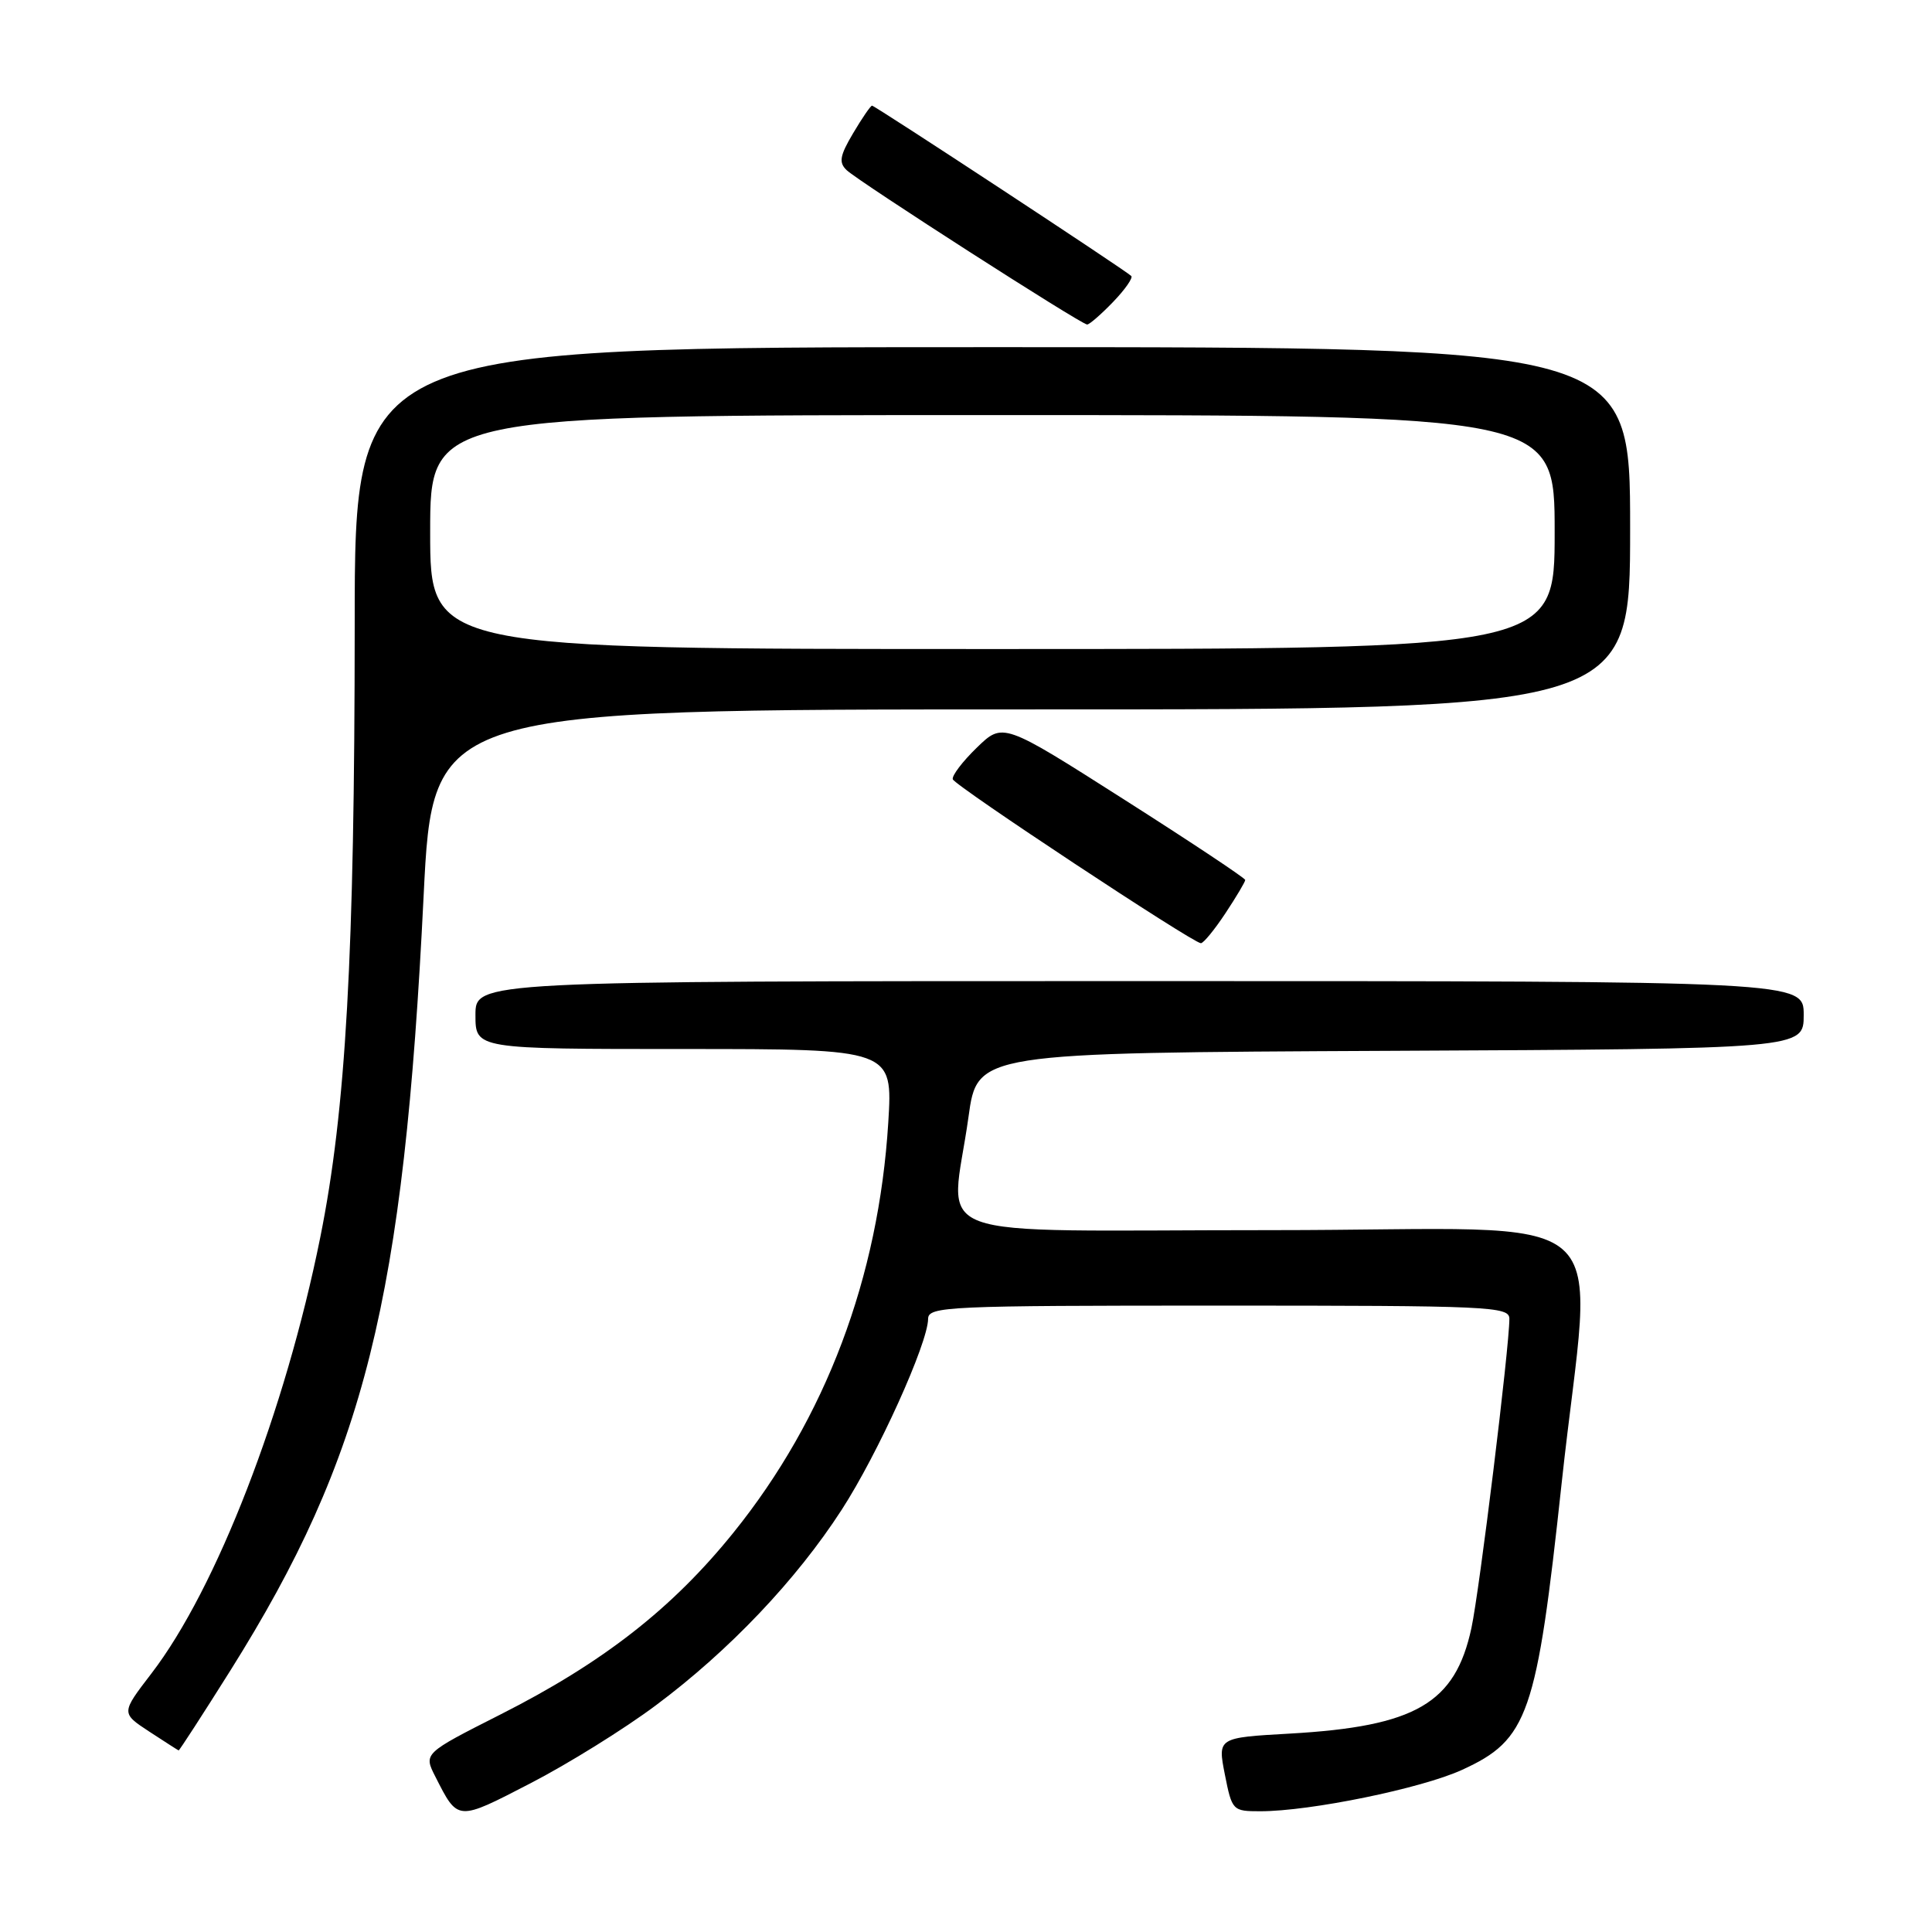 <?xml version="1.0" encoding="UTF-8" standalone="no"?>
<!DOCTYPE svg PUBLIC "-//W3C//DTD SVG 1.1//EN" "http://www.w3.org/Graphics/SVG/1.1/DTD/svg11.dtd" >
<svg xmlns="http://www.w3.org/2000/svg" xmlns:xlink="http://www.w3.org/1999/xlink" version="1.1" viewBox="0 0 256 256">
 <g >
 <path fill="currentColor"
d=" M 86.91 225.96 C 96.63 218.71 105.52 209.35 111.53 200.05 C 116.32 192.66 122.95 178.00 122.98 174.75 C 123.00 173.11 125.51 173.00 161.50 173.00 C 197.51 173.00 200.00 173.11 200.00 174.75 C 200.00 178.50 196.04 210.78 194.97 215.73 C 192.82 225.71 187.58 228.76 170.92 229.71 C 161.34 230.25 161.34 230.25 162.30 235.13 C 163.25 239.92 163.33 240.00 167.00 240.00 C 173.61 240.00 188.35 236.98 193.72 234.52 C 202.50 230.51 203.61 227.30 206.93 196.50 C 211.01 158.65 215.98 163.00 168.62 163.00 C 121.07 163.00 126.00 164.84 128.33 148.00 C 129.50 139.50 129.50 139.50 184.25 139.24 C 239.00 138.98 239.00 138.98 239.00 134.49 C 239.00 130.00 239.00 130.00 151.00 130.00 C 63.00 130.00 63.00 130.00 63.00 134.50 C 63.00 139.00 63.00 139.00 90.65 139.00 C 118.30 139.00 118.30 139.00 117.70 148.75 C 116.42 169.32 109.39 187.93 97.21 203.05 C 89.10 213.12 79.91 220.30 66.31 227.18 C 56.12 232.34 56.12 232.34 57.69 235.42 C 60.70 241.35 60.53 241.34 70.28 236.30 C 75.26 233.73 82.74 229.08 86.91 225.96 Z  M 30.54 221.33 C 48.35 192.95 53.50 172.31 56.13 118.75 C 57.35 94.00 57.35 94.00 136.67 94.00 C 216.00 94.00 216.00 94.00 216.00 70.00 C 216.00 46.00 216.00 46.00 131.50 46.00 C 47.00 46.00 47.00 46.00 47.00 82.75 C 46.99 126.57 45.84 147.09 42.43 163.99 C 37.79 187.01 28.68 210.53 20.06 221.75 C 16.04 226.99 16.04 226.99 19.77 229.44 C 21.82 230.78 23.58 231.91 23.67 231.94 C 23.76 231.97 26.85 227.20 30.54 221.33 Z  M 162.37 121.02 C 163.82 118.83 165.00 116.84 165.00 116.60 C 165.00 116.36 157.78 111.56 148.95 105.94 C 132.89 95.71 132.89 95.71 129.43 99.07 C 127.53 100.91 126.10 102.80 126.25 103.26 C 126.54 104.13 158.03 124.94 159.12 124.98 C 159.46 124.99 160.92 123.21 162.37 121.02 Z  M 147.49 40.01 C 149.07 38.37 150.15 36.82 149.90 36.57 C 149.16 35.83 115.94 14.00 115.55 14.00 C 115.36 14.00 114.23 15.65 113.04 17.66 C 111.27 20.65 111.12 21.53 112.19 22.55 C 113.85 24.11 143.27 43.00 144.05 43.00 C 144.36 43.00 145.91 41.65 147.49 40.01 Z  M 57.00 70.50 C 57.00 55.00 57.00 55.00 131.50 55.00 C 206.00 55.00 206.00 55.00 206.00 70.50 C 206.00 86.00 206.00 86.00 131.50 86.00 C 57.00 86.00 57.00 86.00 57.00 70.50 Z "/>
</g>
</svg>